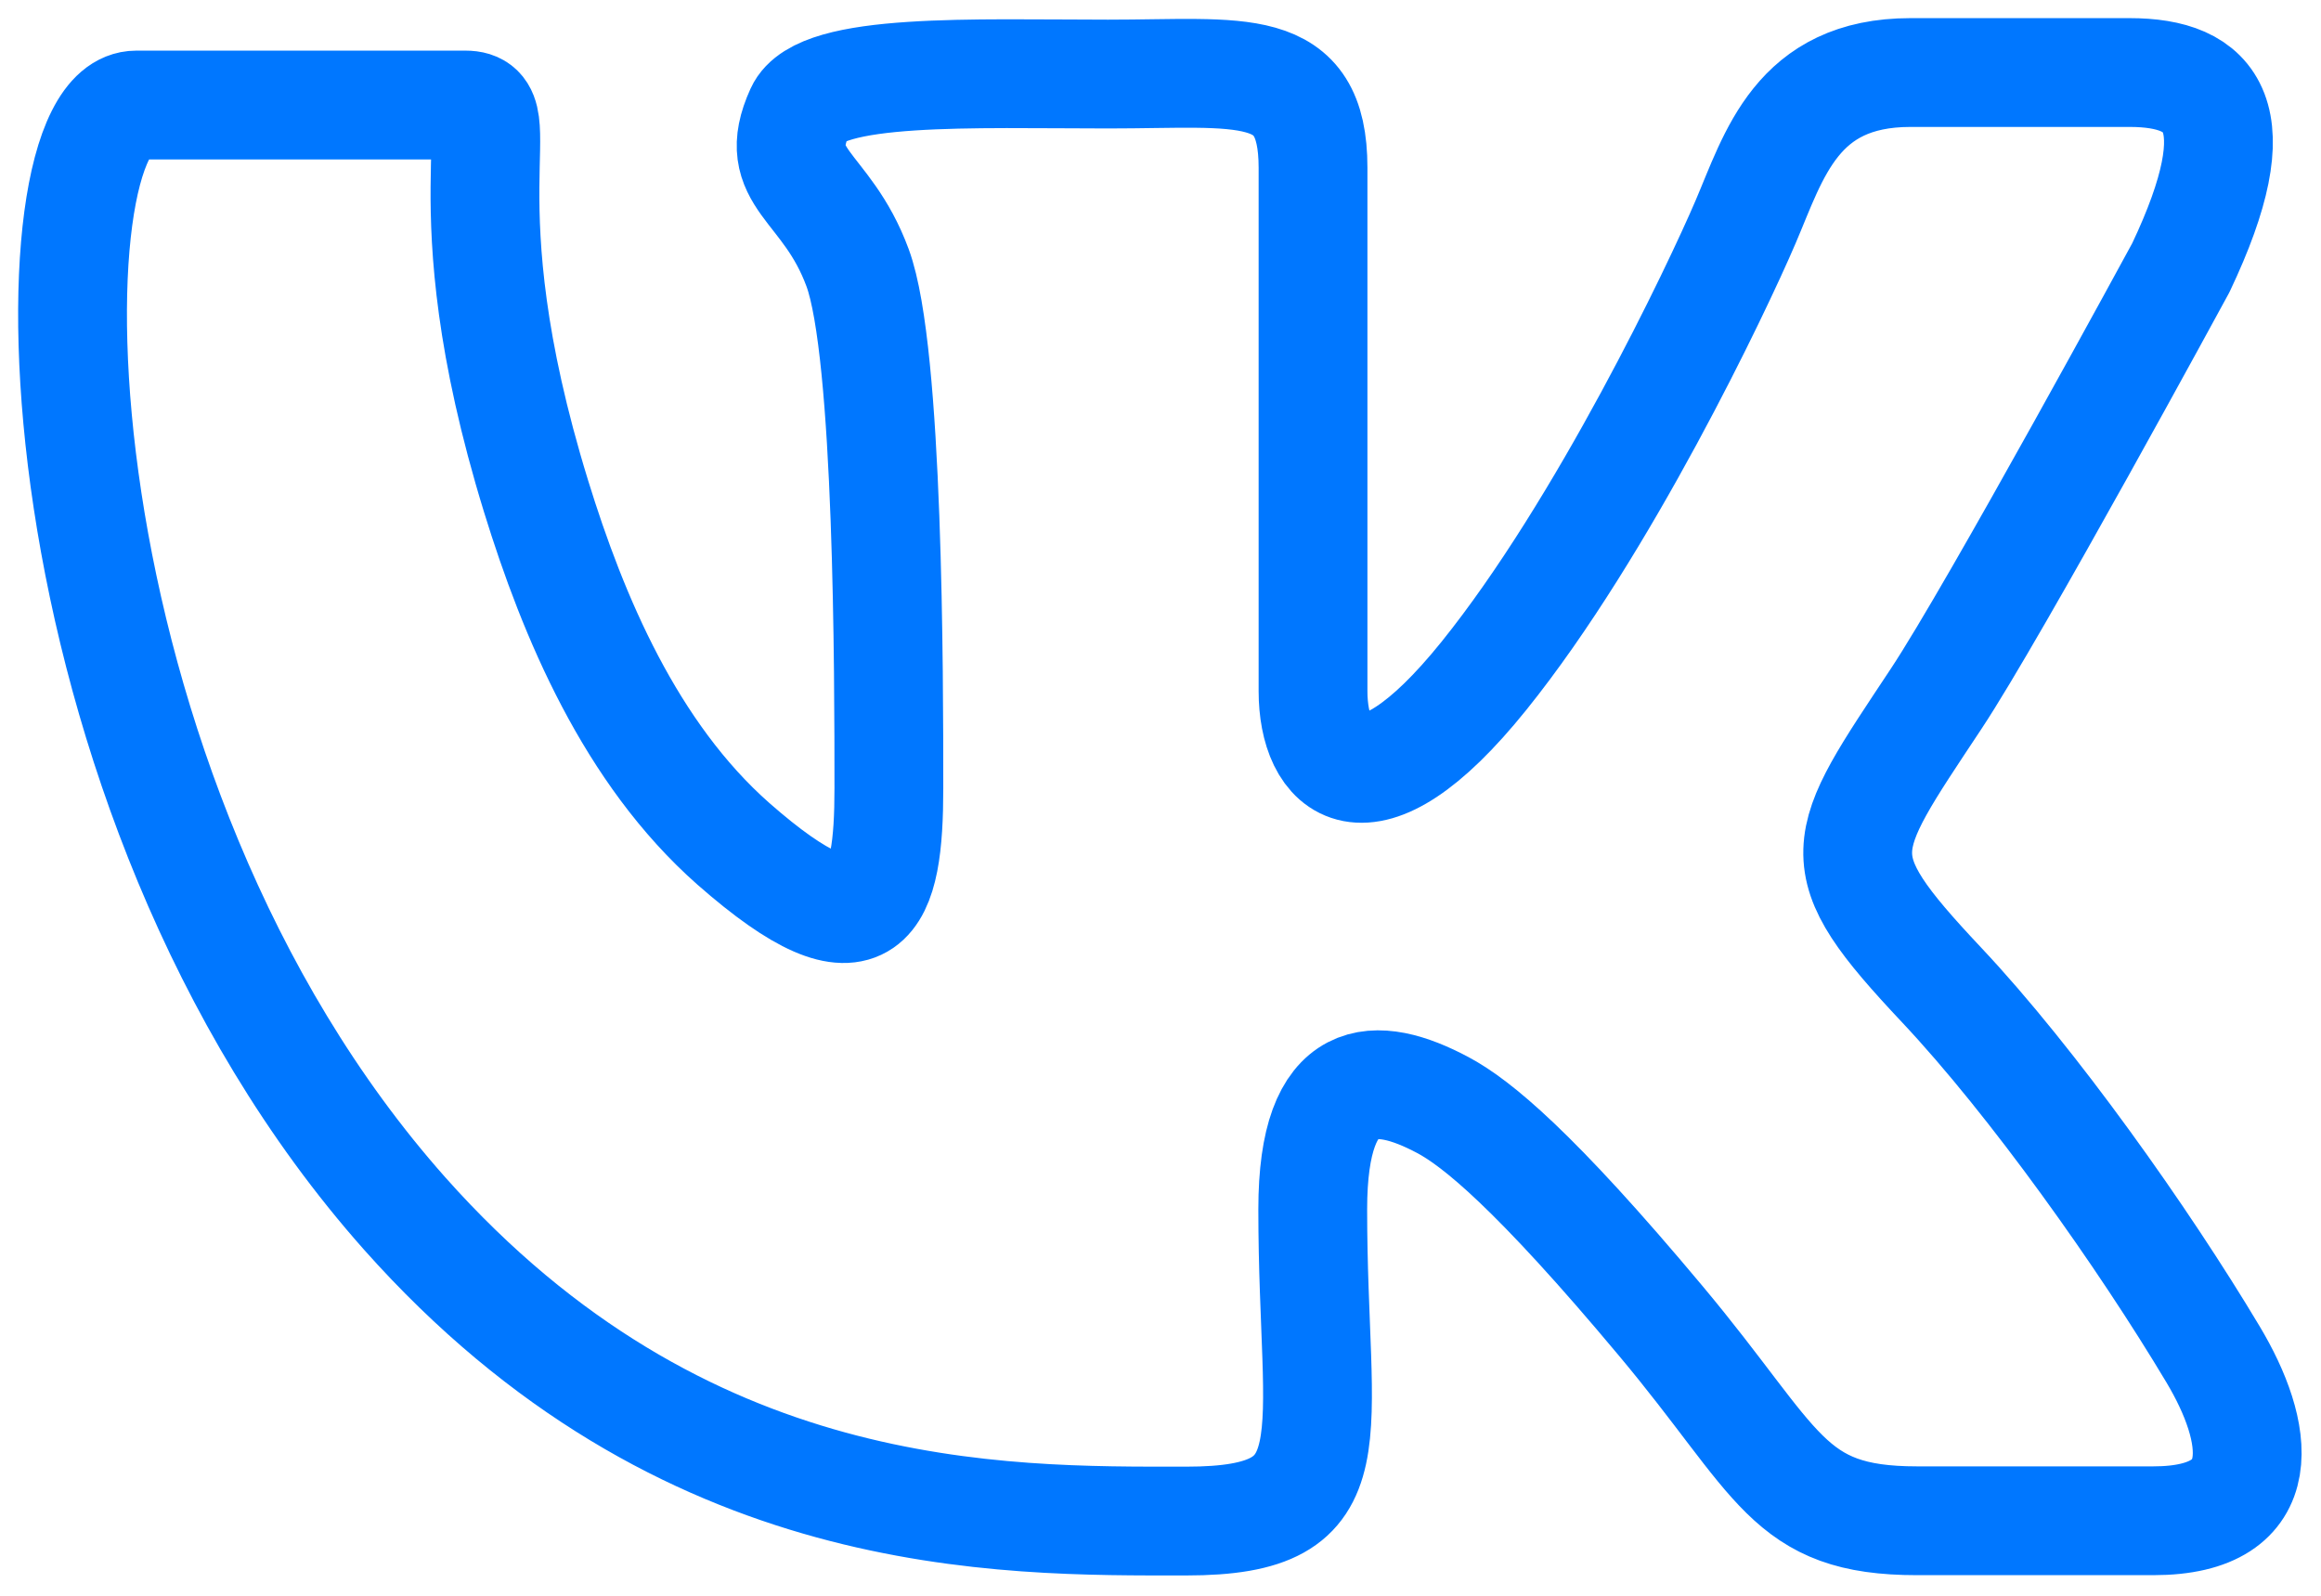 <svg width="32" height="22" viewBox="0 0 32 22" fill="none" xmlns="http://www.w3.org/2000/svg">
<path d="M6.417 1.448C7.123 1.448 6.105 2.668 7.391 6.842C7.903 8.503 8.693 10.382 10.111 11.633C11.997 13.29 12.255 12.412 12.255 10.868C12.255 9.323 12.255 4.86 11.824 3.692C11.393 2.523 10.603 2.472 11.03 1.534C11.305 0.928 13.435 1.021 15.277 1.021C17.119 1.021 18.103 0.81 18.103 2.313C18.103 3.816 18.103 8.489 18.103 9.53C18.103 10.571 18.808 11.367 20.457 9.32C22.106 7.273 23.673 3.981 24.066 3.061C24.46 2.141 24.768 1 26.339 1H29.361C30.508 1 31.067 1.586 30.067 3.692C30.067 3.692 27.502 8.417 26.692 9.637C25.338 11.681 25.142 11.85 26.77 13.58C28.025 14.914 29.551 17.064 30.511 18.671C31.142 19.725 31.373 20.966 29.687 20.966C26.98 20.966 29.137 20.966 26.43 20.966C24.626 20.966 24.544 20.177 22.896 18.209C21.152 16.124 20.352 15.479 19.891 15.234C18.978 14.748 18.099 14.71 18.099 16.672C18.099 19.884 18.686 20.97 16.353 20.97C13.802 20.97 9.423 21.052 5.579 16.73C0.39 10.885 0.342 1.448 1.879 1.448C1.879 1.448 5.712 1.448 6.417 1.448Z" stroke="#0077FF" stroke-width="1.5" stroke-miterlimit="10" stroke-linecap="round" stroke-linejoin="round"/>
</svg>
